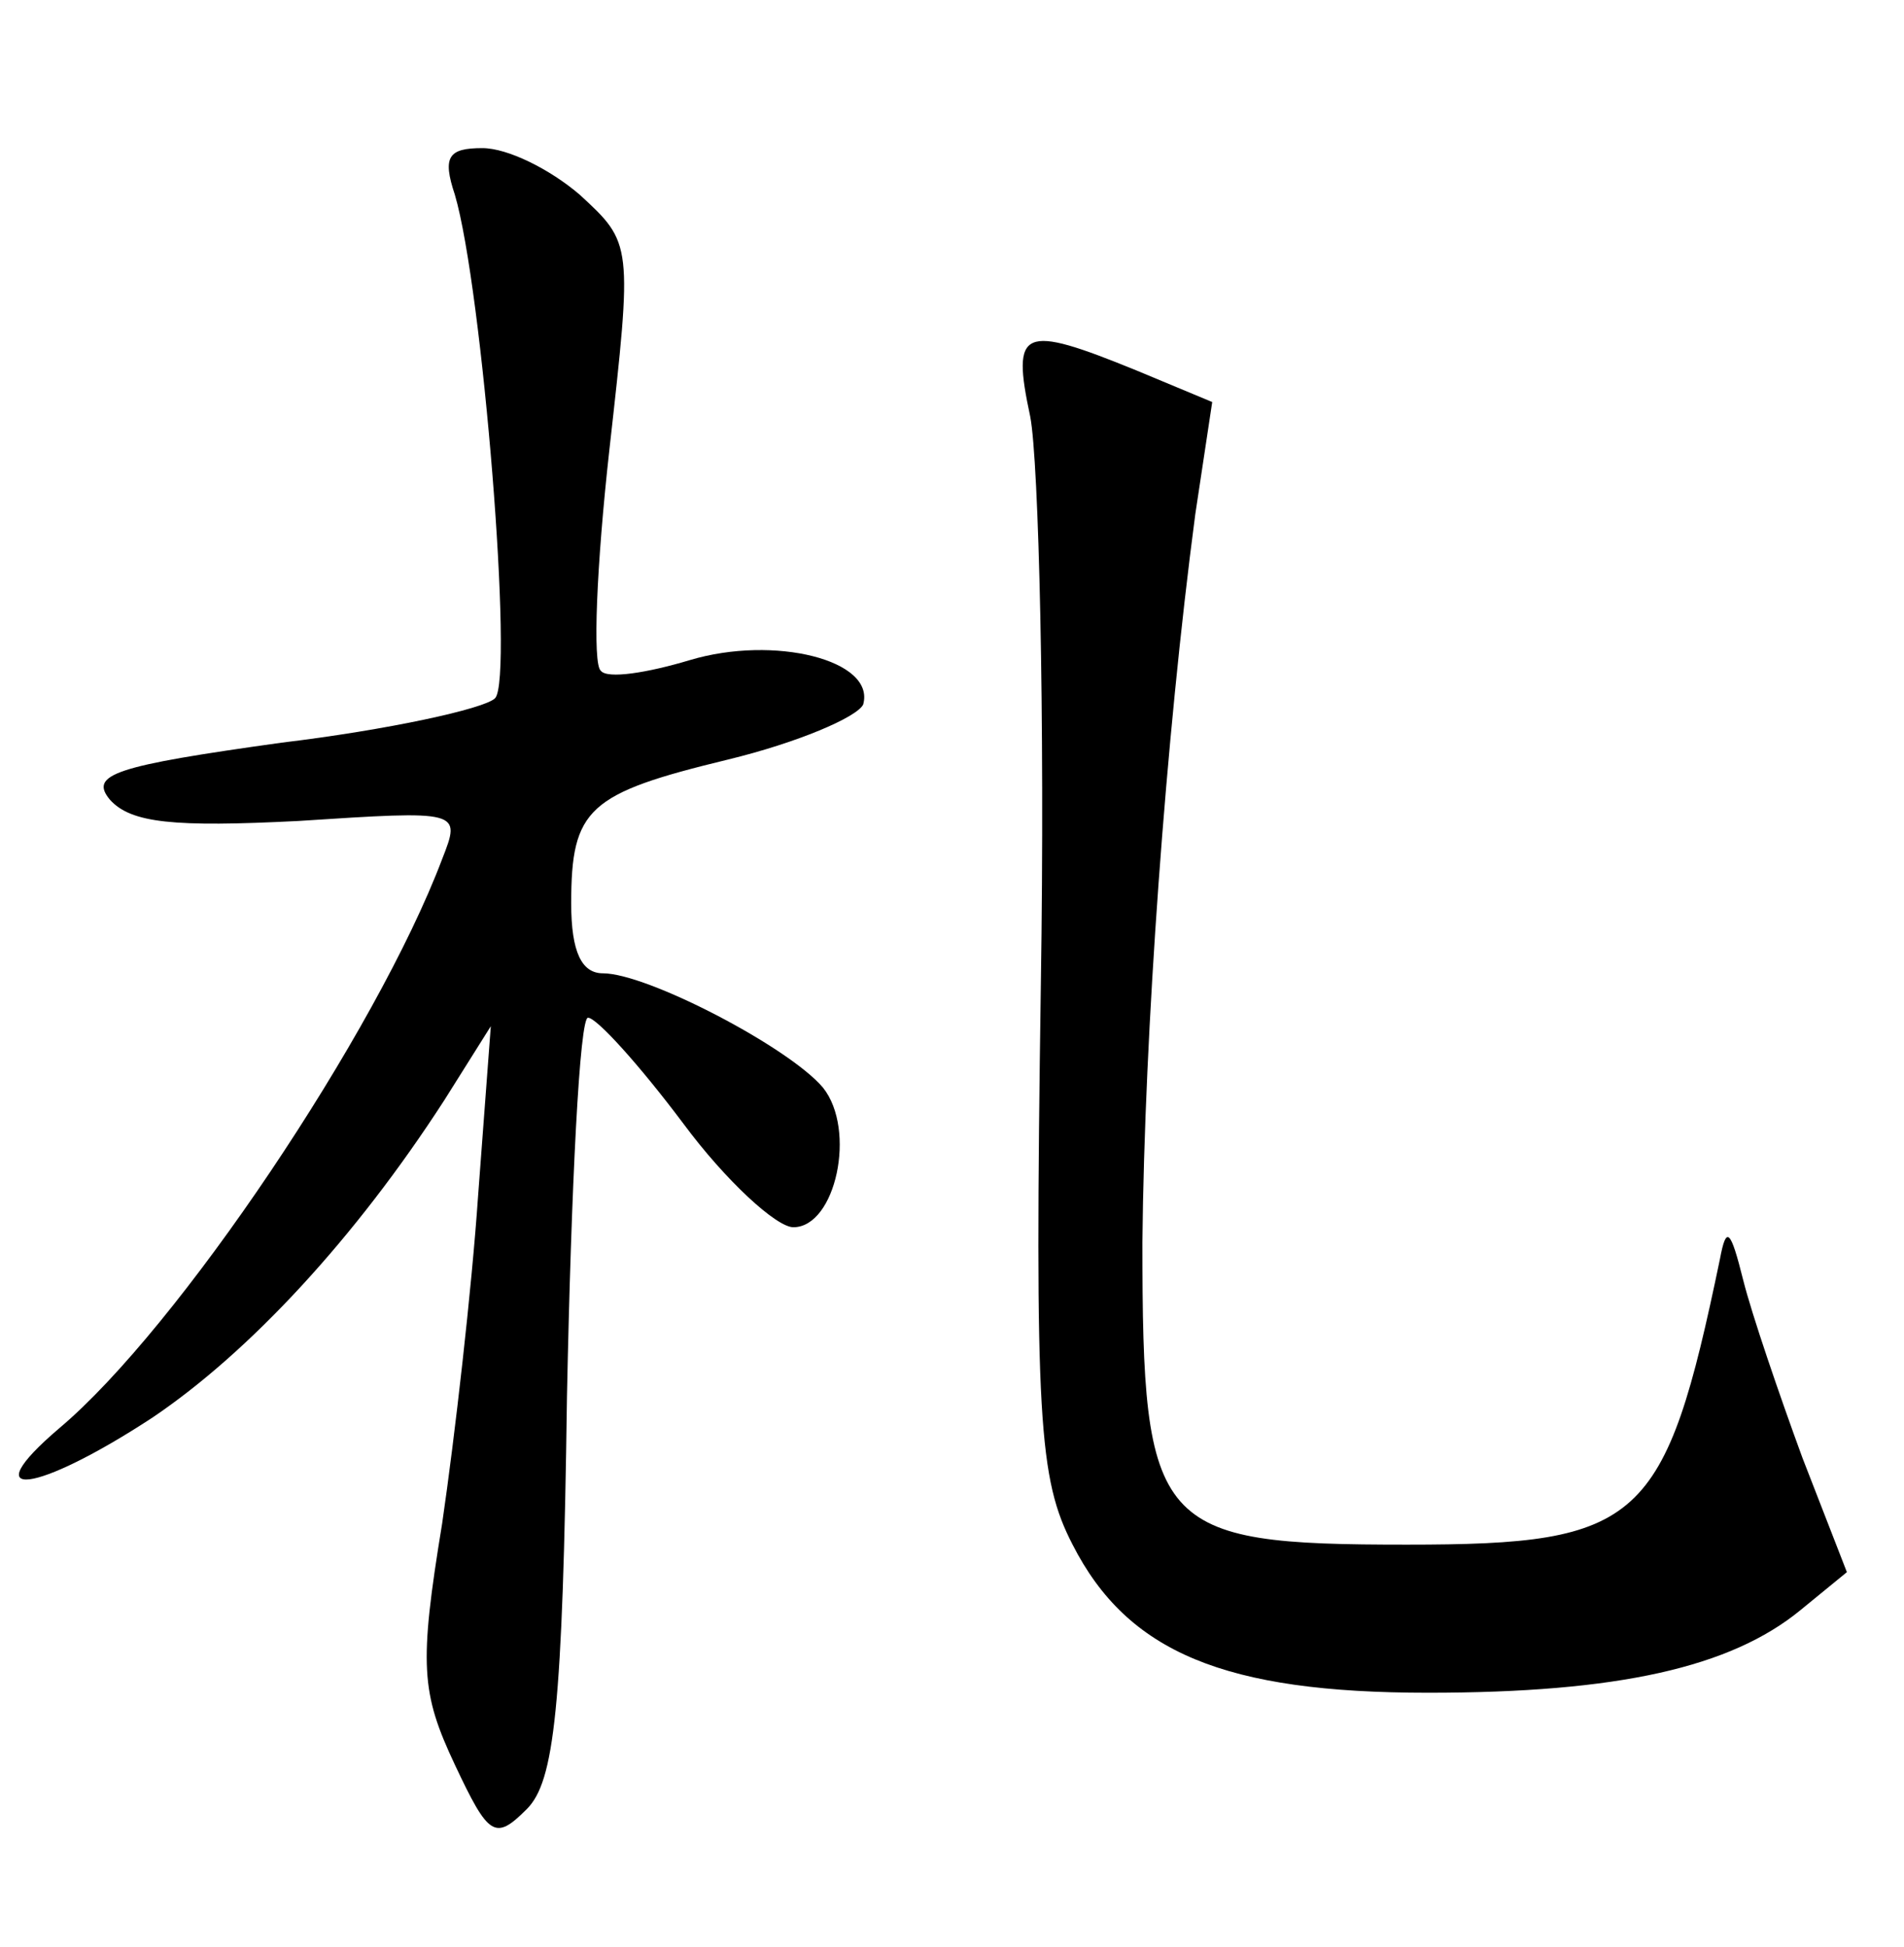 <?xml version="1.0" standalone="no"?>
<!DOCTYPE svg PUBLIC "-//W3C//DTD SVG 20010904//EN"
 "http://www.w3.org/TR/2001/REC-SVG-20010904/DTD/svg10.dtd">
<svg version="1.0" xmlns="http://www.w3.org/2000/svg"
 width="90pt" height="92pt" viewBox="0 0 90 92"
 preserveAspectRatio="xMidYMid meet">
<g transform="translate(0,92) scale(0.1,-0.1)"
fill="#000000" stroke="none">
<path d="M215 828 c13 -44 28 -229 19 -238 -5 -5 -51 -15 -101 -21 -79 -11
-91 -15 -81 -27 10 -11 30 -13 89 -10 77 5 77 5 68 -18 -31 -82 -125 -222
-181 -269 -41 -35 -11 -31 44 5 46 31 96 85 138 150 l22 35 -6 -80 c-3 -44
-11 -114 -17 -155 -11 -67 -10 -80 6 -114 16 -34 19 -36 34 -21 13 13 17 47
19 195 2 99 6 180 10 179 4 0 24 -22 45 -50 20 -27 44 -49 52 -49 20 0 30 46
14 66 -16 19 -83 54 -104 54 -10 0 -15 10 -15 33 0 45 8 52 74 68 33 8 61 20
64 26 6 21 -42 33 -82 21 -20 -6 -39 -9 -42 -5 -4 3 -2 50 4 104 11 98 11 98
-14 121 -14 12 -34 22 -46 22 -16 0 -19 -4 -13 -22z"/>
<path d="M487 723 c4 -21 7 -141 5 -268 -3 -206 -1 -234 15 -265 26 -51 72
-70 168 -70 90 0 143 12 176 39 l22 18 -21 54 c-11 30 -24 68 -28 84 -6 24 -8
26 -11 10 -26 -125 -37 -135 -148 -135 -119 0 -125 7 -125 143 1 99 11 238 25
344 l8 53 -36 15 c-54 22 -59 20 -50 -22z"/>
</g>
</svg>
